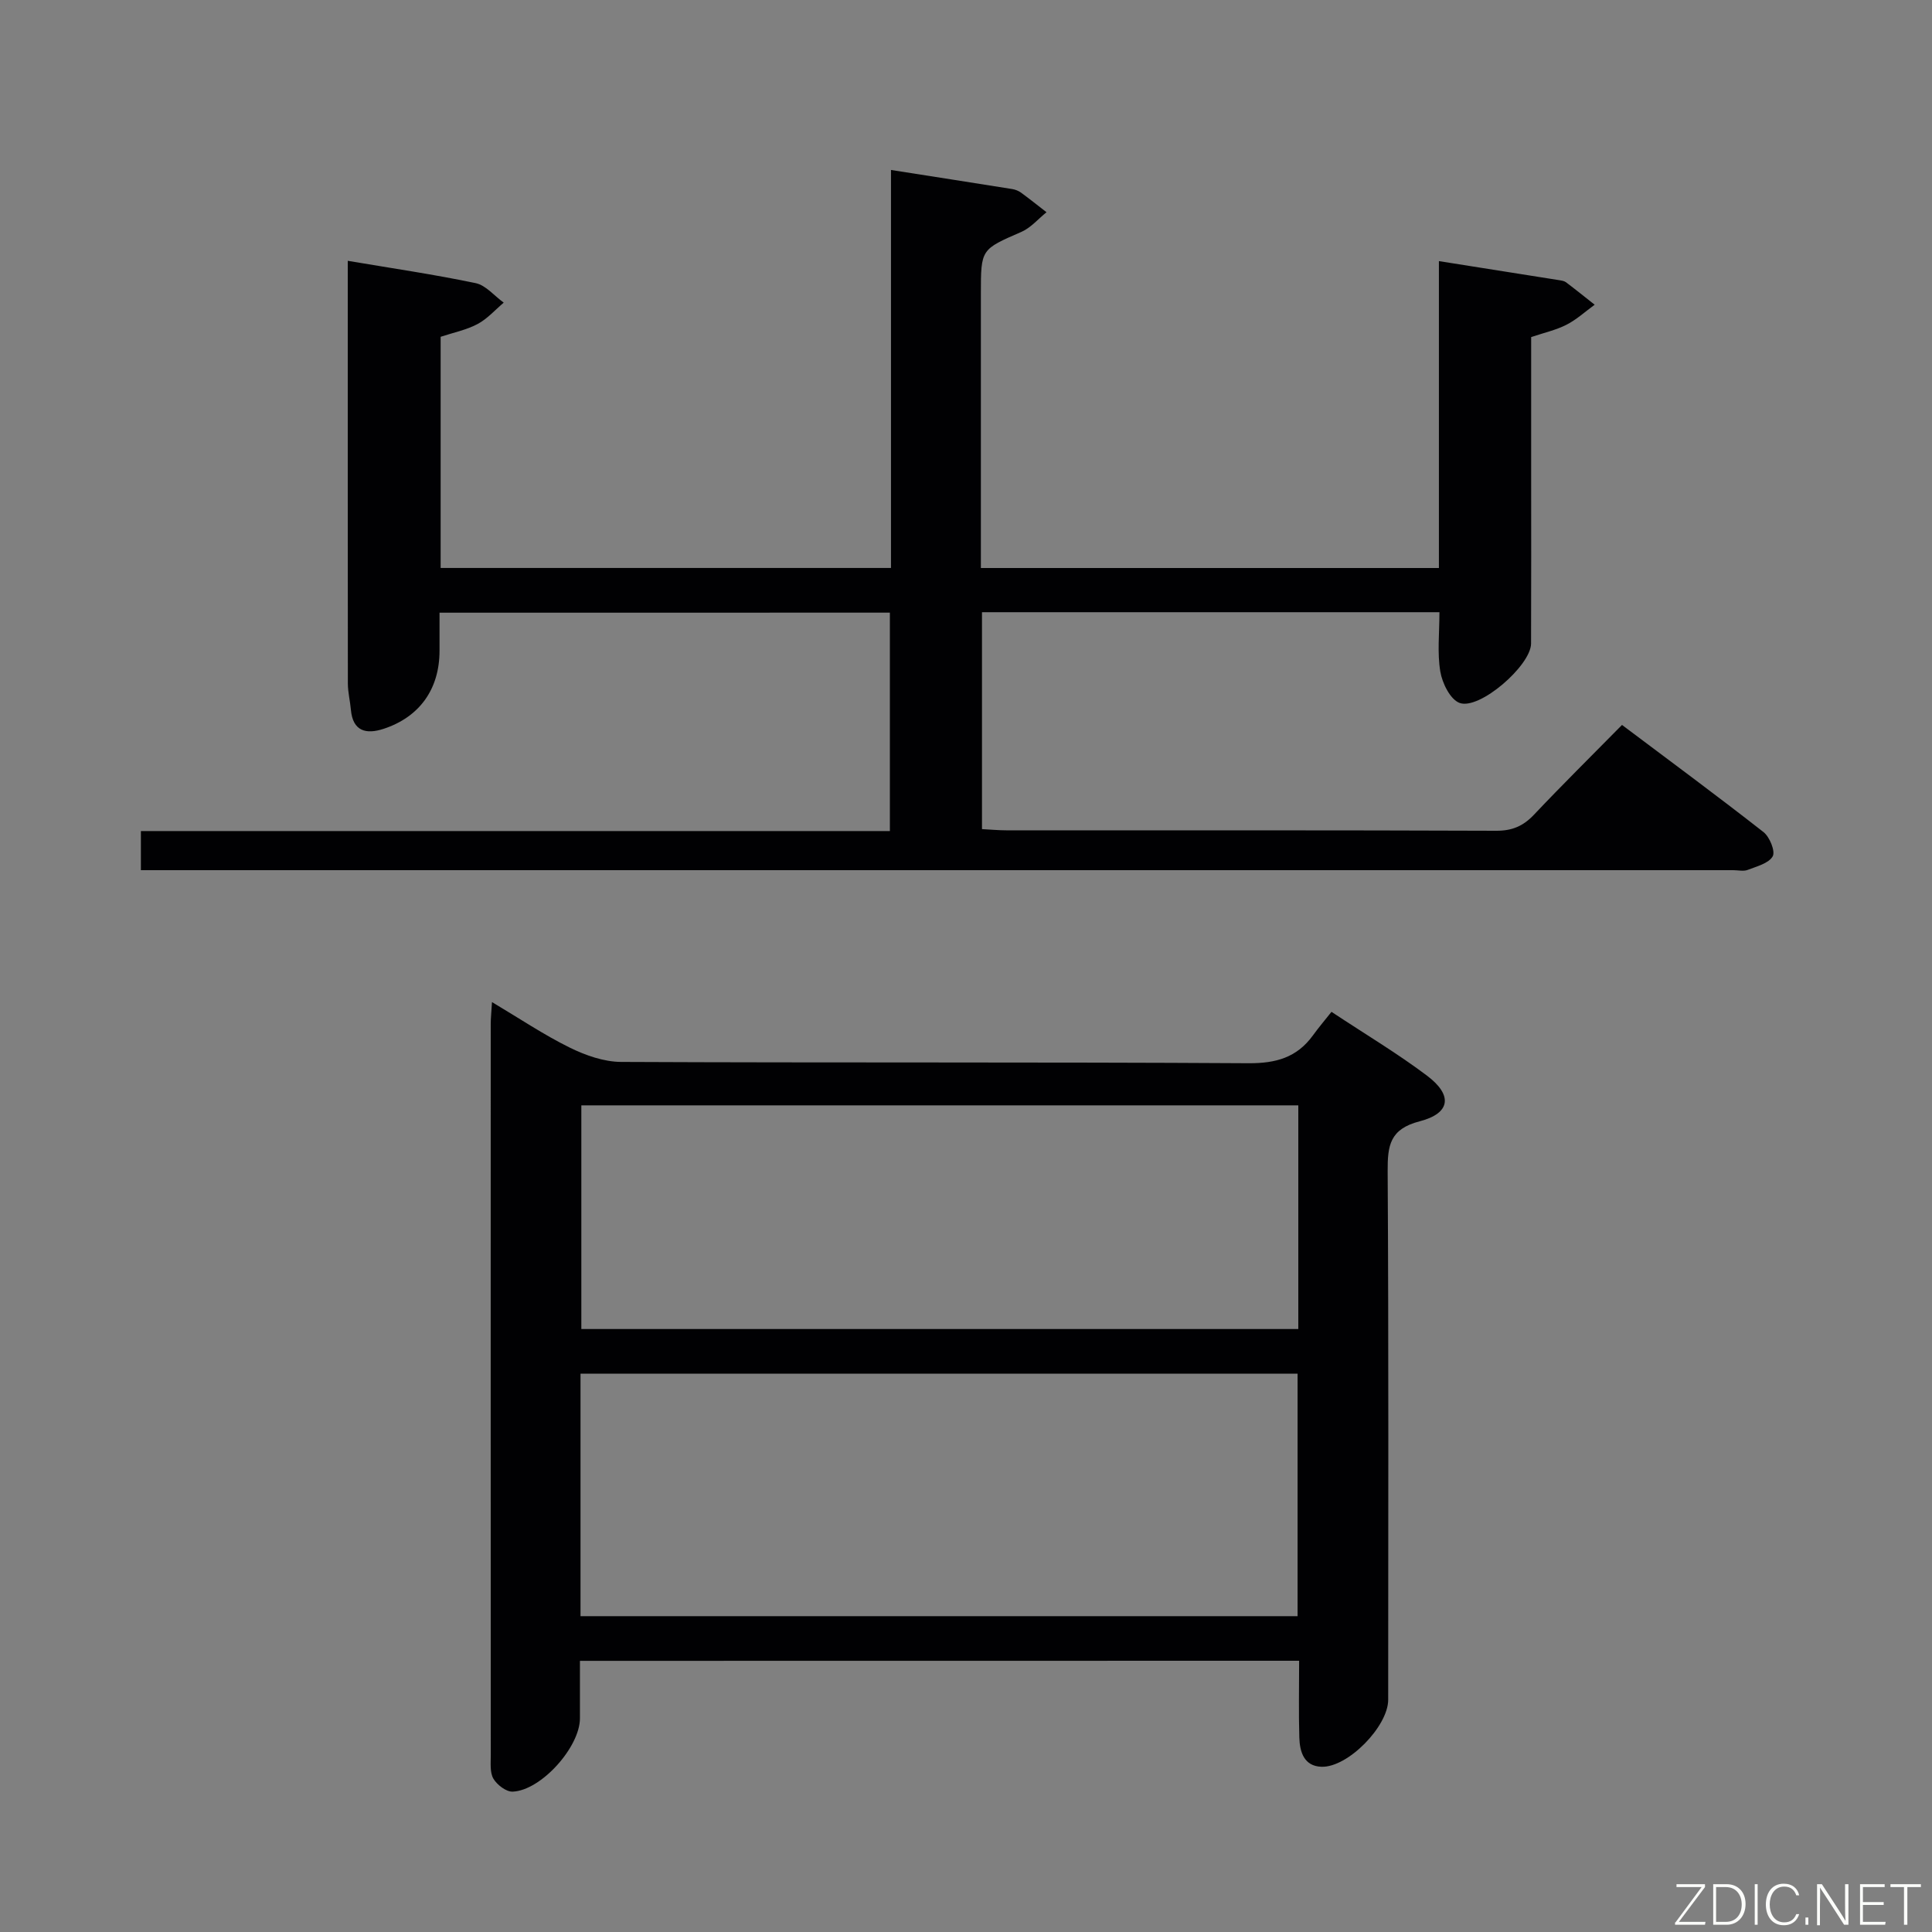 <svg enable-background="new 0 0 400 400" viewBox="0 0 400 400" xmlns="http://www.w3.org/2000/svg"><rect x="0" y="0" width="400" height="400" fill="#808080" stroke="none"/><path d="m91 126.85v7.87c0 7.91-4.09 13.73-11.62 16.19-3.54 1.15-6.33.53-6.73-3.95-.16-1.81-.62-3.61-.63-5.42-.03-28.17-.02-56.33-.02-84.49 0-.82 0-1.64 0-3.05 9.07 1.53 17.83 2.81 26.48 4.62 2.12.45 3.88 2.65 5.81 4.04-1.79 1.51-3.4 3.36-5.42 4.43-2.29 1.22-4.95 1.75-7.64 2.64v47.86h93.24c0-27.27 0-54.66 0-82.4 8.81 1.38 16.95 2.65 25.09 3.95.64.1 1.31.37 1.83.74 1.79 1.31 3.52 2.7 5.28 4.06-1.72 1.38-3.25 3.22-5.2 4.07-8.35 3.64-8.39 3.53-8.39 12.74v56.85h94.83c0-21.08 0-42.17 0-63.54 8.65 1.37 16.79 2.65 24.93 3.95.48.08 1.03.16 1.4.44 2 1.51 3.95 3.09 5.92 4.64-1.93 1.4-3.73 3.07-5.83 4.14-2.17 1.11-4.63 1.65-7.32 2.56v27.46c0 12 .03 24-.02 35.99-.02 4.54-10.69 13.83-14.81 12.29-1.92-.72-3.58-4.09-3.98-6.49-.65-3.88-.18-7.95-.18-12.29-31.7 0-63.08 0-94.71 0v44.91c1.8.09 3.41.25 5.02.25 33.83.01 67.66-.04 101.48.09 3.3.01 5.58-.99 7.8-3.34 5.82-6.16 11.86-12.12 18.21-18.57 10.02 7.53 19.76 14.72 29.29 22.18 1.28 1 2.49 3.98 1.91 5.02-.82 1.46-3.3 2.08-5.17 2.81-.87.34-1.98.06-2.98.06-107.82 0-215.63 0-323.45 0-1.97 0-3.94 0-6.25 0 0-2.78 0-5.18 0-8.1h155.07c0-15.27 0-30.02 0-45.22-30.91.01-61.78.01-93.24.01z" fill="#010103"/><path d="m120.07 343.86v11.9c0 5.92-8 14.92-13.92 15.18-1.33.06-3.23-1.39-3.99-2.67-.76-1.29-.55-3.23-.55-4.89-.02-50.47-.02-100.93-.01-151.4 0-1.15.13-2.3.26-4.51 5.68 3.38 10.7 6.76 16.07 9.41 3.27 1.61 7.08 2.96 10.66 2.98 43.3.2 86.61.01 129.91.27 5.68.03 9.99-1.18 13.31-5.74 1.17-1.61 2.46-3.14 3.86-4.9 7.21 4.77 13.77 8.68 19.82 13.25 5.32 4.02 4.83 7.76-1.55 9.41-6.19 1.6-6.67 4.99-6.64 10.34.22 36.47.11 72.95.11 109.43 0 5.49-8.35 14.07-13.83 13.87-3.61-.13-4.48-3.09-4.57-6.05-.15-5.15-.04-10.31-.04-15.9-49.63.02-98.97.02-148.9.02zm.12-9.25h148.46c0-16.98 0-33.57 0-50.21-49.64 0-98.99 0-148.46 0zm148.61-105.76c-49.79 0-99.12 0-148.44 0v46.31h148.44c0-15.58 0-30.71 0-46.31z" fill="#010103"/><g fill="#fbfcfa"><path d="m346.9 398 5.4-7.3h-5.2v-.6h5.9v.6l-5.4 7.2h5.5l-.1.6h-6.2v-.5z"/><path d="m354.7 390.1h2.8c2.3 0 3.9 1.6 3.9 4.1s-1.6 4.3-3.9 4.3h-2.8zm.6 7.8h2c2.2 0 3.3-1.6 3.3-3.6 0-1.8-1-3.6-3.3-3.6h-2z"/><path d="m363.9 390.1v8.4h-.6v-8.4h1.6z"/><path d="m372.5 396.3c-.4 1.3-1.4 2.3-3.2 2.3-2.4 0-3.7-1.9-3.7-4.3 0-2.3 1.2-4.3 3.7-4.3 1.8 0 2.9 1 3.2 2.4h-.6c-.4-1.1-1.1-1.8-2.5-1.8-2.1 0-3 1.9-3 3.7s.9 3.7 3 3.7c1.4 0 2.1-.7 2.5-1.7z"/><path d="m373.8 398.5v-1.5h.6v1.5z"/><path d="m376.2 398.5v-8.4h1c1.3 2 4.4 6.7 4.9 7.6-.1-1.2-.1-2.4-.1-3.8v-3.8h.7v8.4h-.9c-1.2-1.9-4.4-6.8-5-7.7.1 1.1 0 2.3 0 3.9v3.9h-.6z"/><path d="m390 394.4h-4.3v3.5h4.7l-.1.6h-5.2v-8.4h5.1v.6h-4.5v3.1h4.3z"/><path d="m394.2 390.7h-2.8v-.6h6.3v.6h-2.8v7.8h-.7z"/></g></svg>
